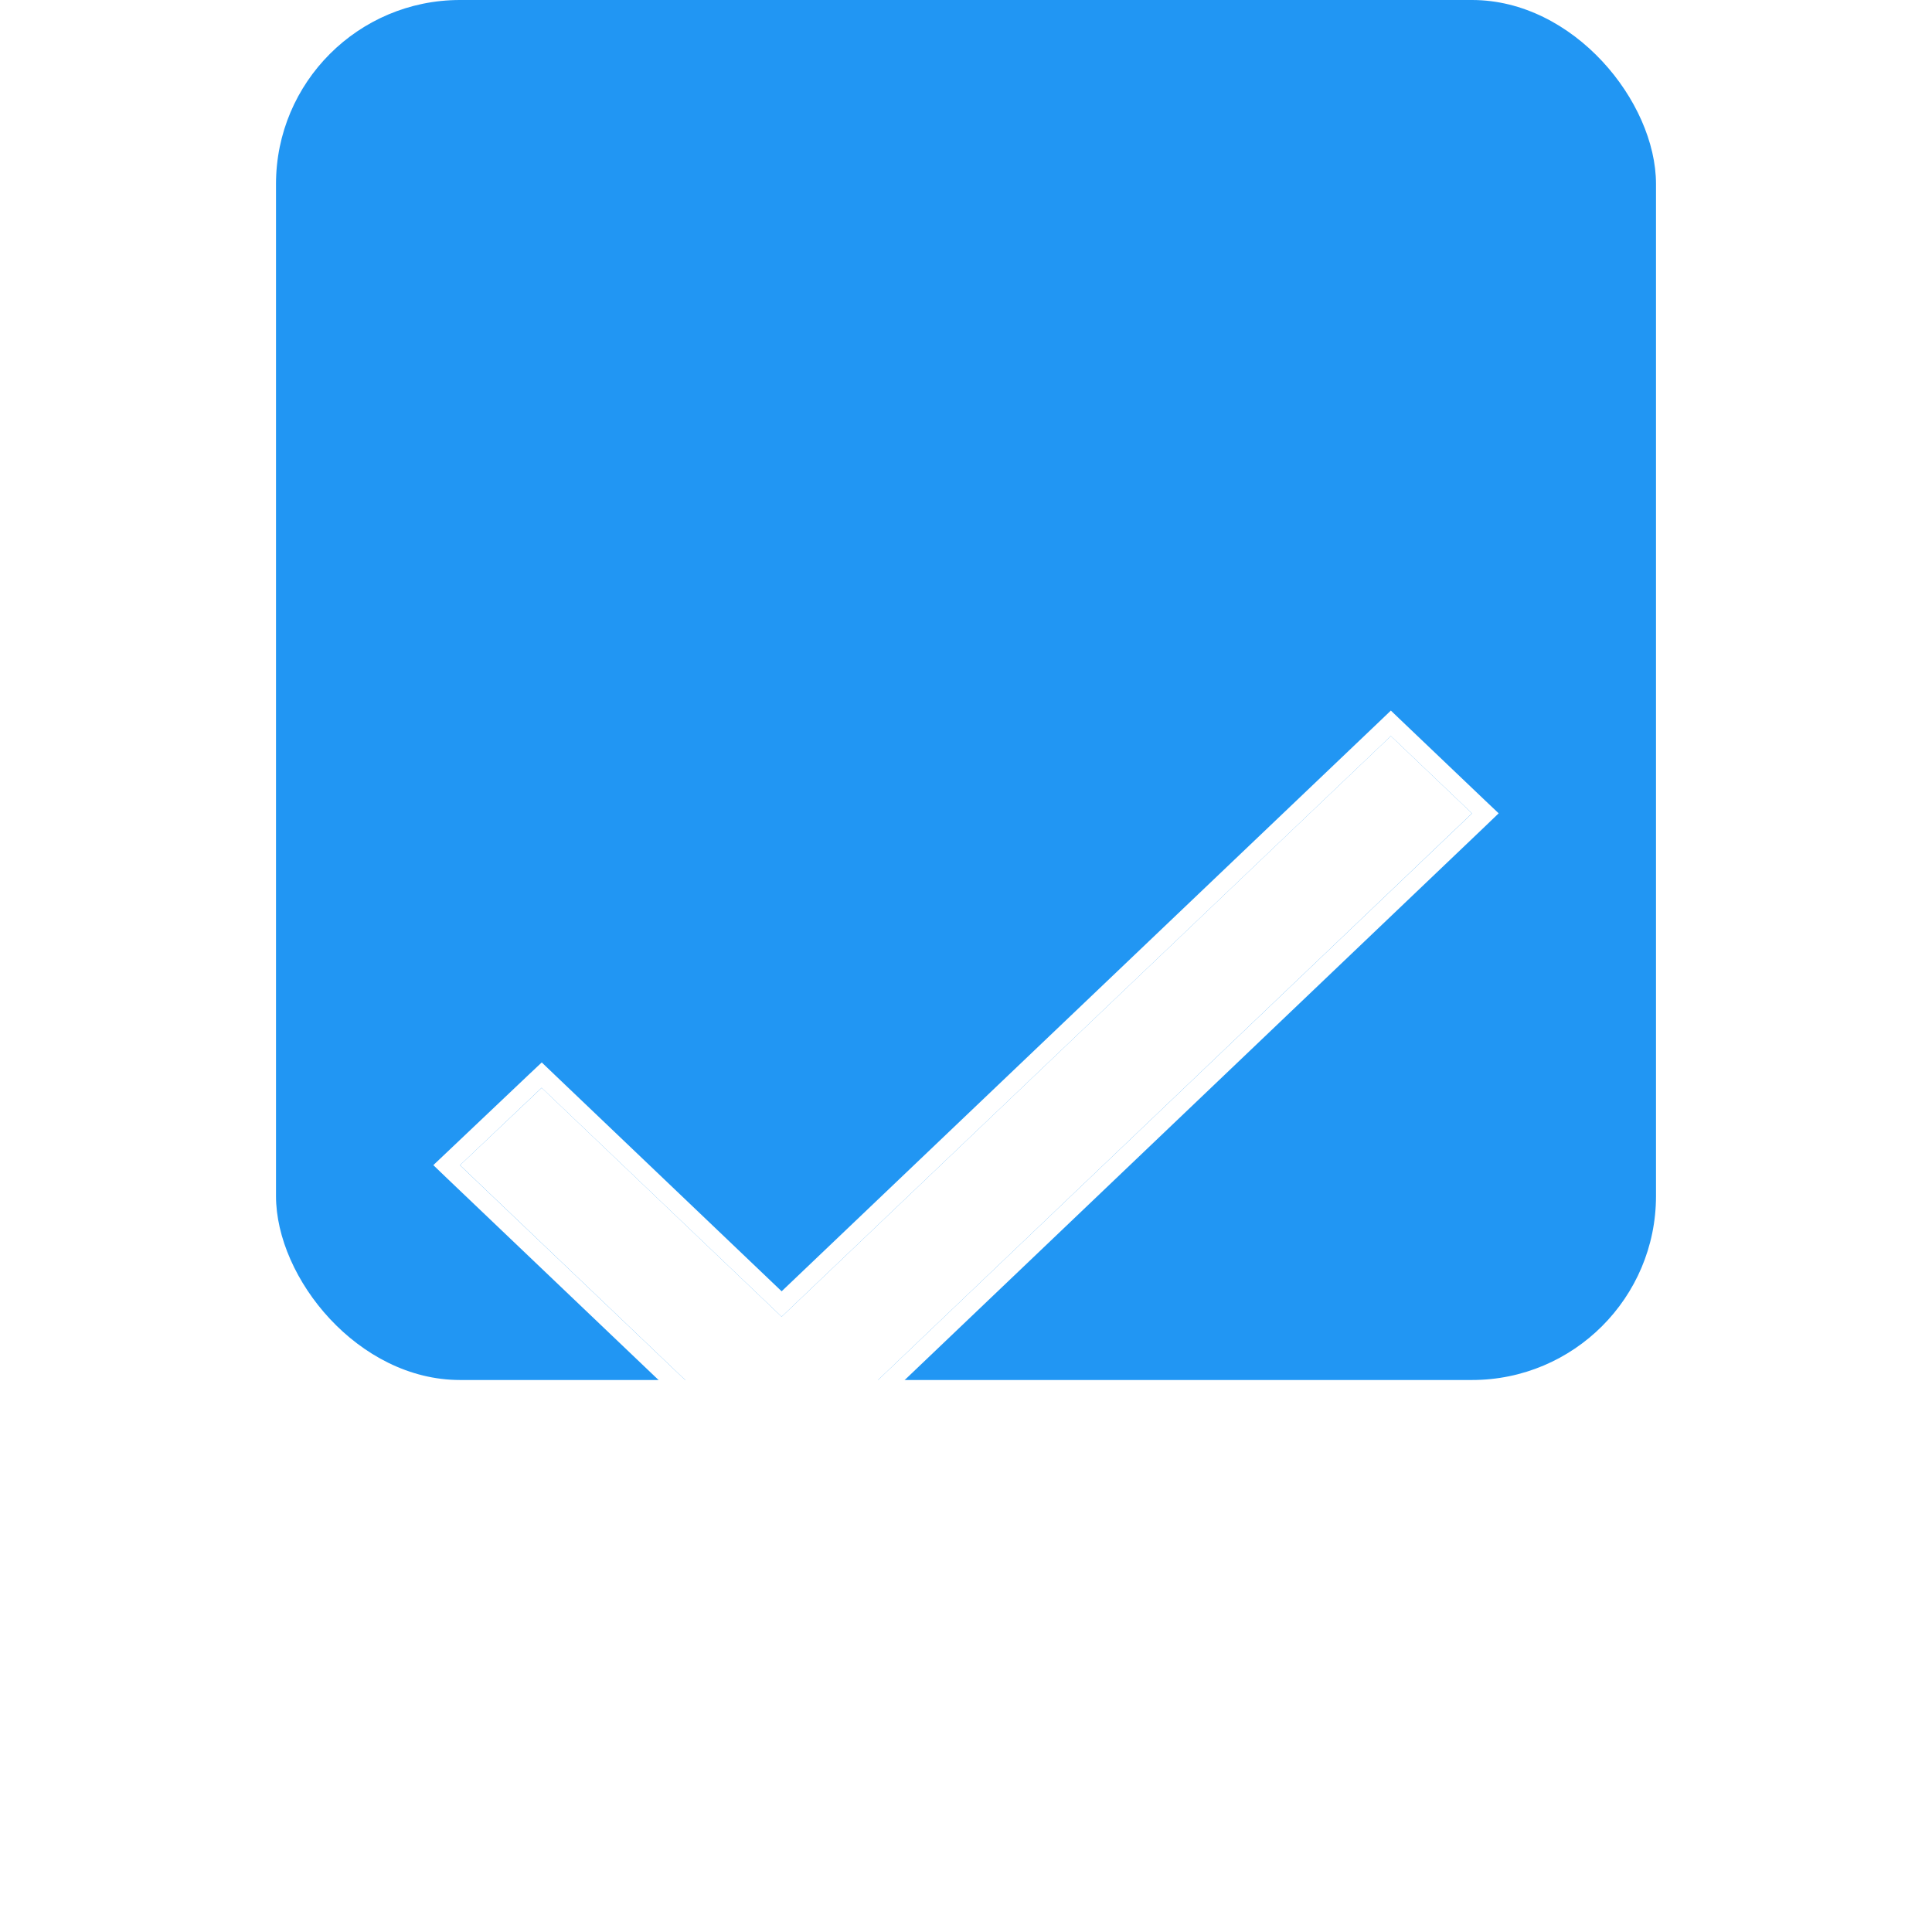 <svg width="21" height="21" fill="none" xmlns="http://www.w3.org/2000/svg"><rect x="3" width="15" height="15" rx="2" fill="#2196F3"/><g filter="url(#filter0_d)"><path d="M8.496 10.312L5.888 7.824 5 8.665 8.496 12 16 4.841 15.118 4l-6.622 6.312z" fill="#fff"/><path d="M5.957 7.752l-.069-.066-.069.065-.888.842-.076.072.076.073 3.496 3.334.069.066.069-.066 7.504-7.158.076-.073-.076-.072-.882-.841-.069-.066-.069.066-6.553 6.246-2.539-2.422z" stroke="#fff" stroke-width=".2"/></g><defs><filter id="filter0_d" x=".71" y="3.724" width="19.58" height="16.553" filterUnits="userSpaceOnUse" color-interpolation-filters="sRGB"><feFlood flood-opacity="0" result="BackgroundImageFix"/><feColorMatrix in="SourceAlpha" values="0 0 0 0 0 0 0 0 0 0 0 0 0 0 0 0 0 0 127 0"/><feOffset dy="4"/><feGaussianBlur stdDeviation="2"/><feColorMatrix values="0 0 0 0 0 0 0 0 0 0 0 0 0 0 0 0 0 0 0.25 0"/><feBlend in2="BackgroundImageFix" result="effect1_dropShadow"/><feBlend in="SourceGraphic" in2="effect1_dropShadow" result="shape"/></filter></defs></svg>